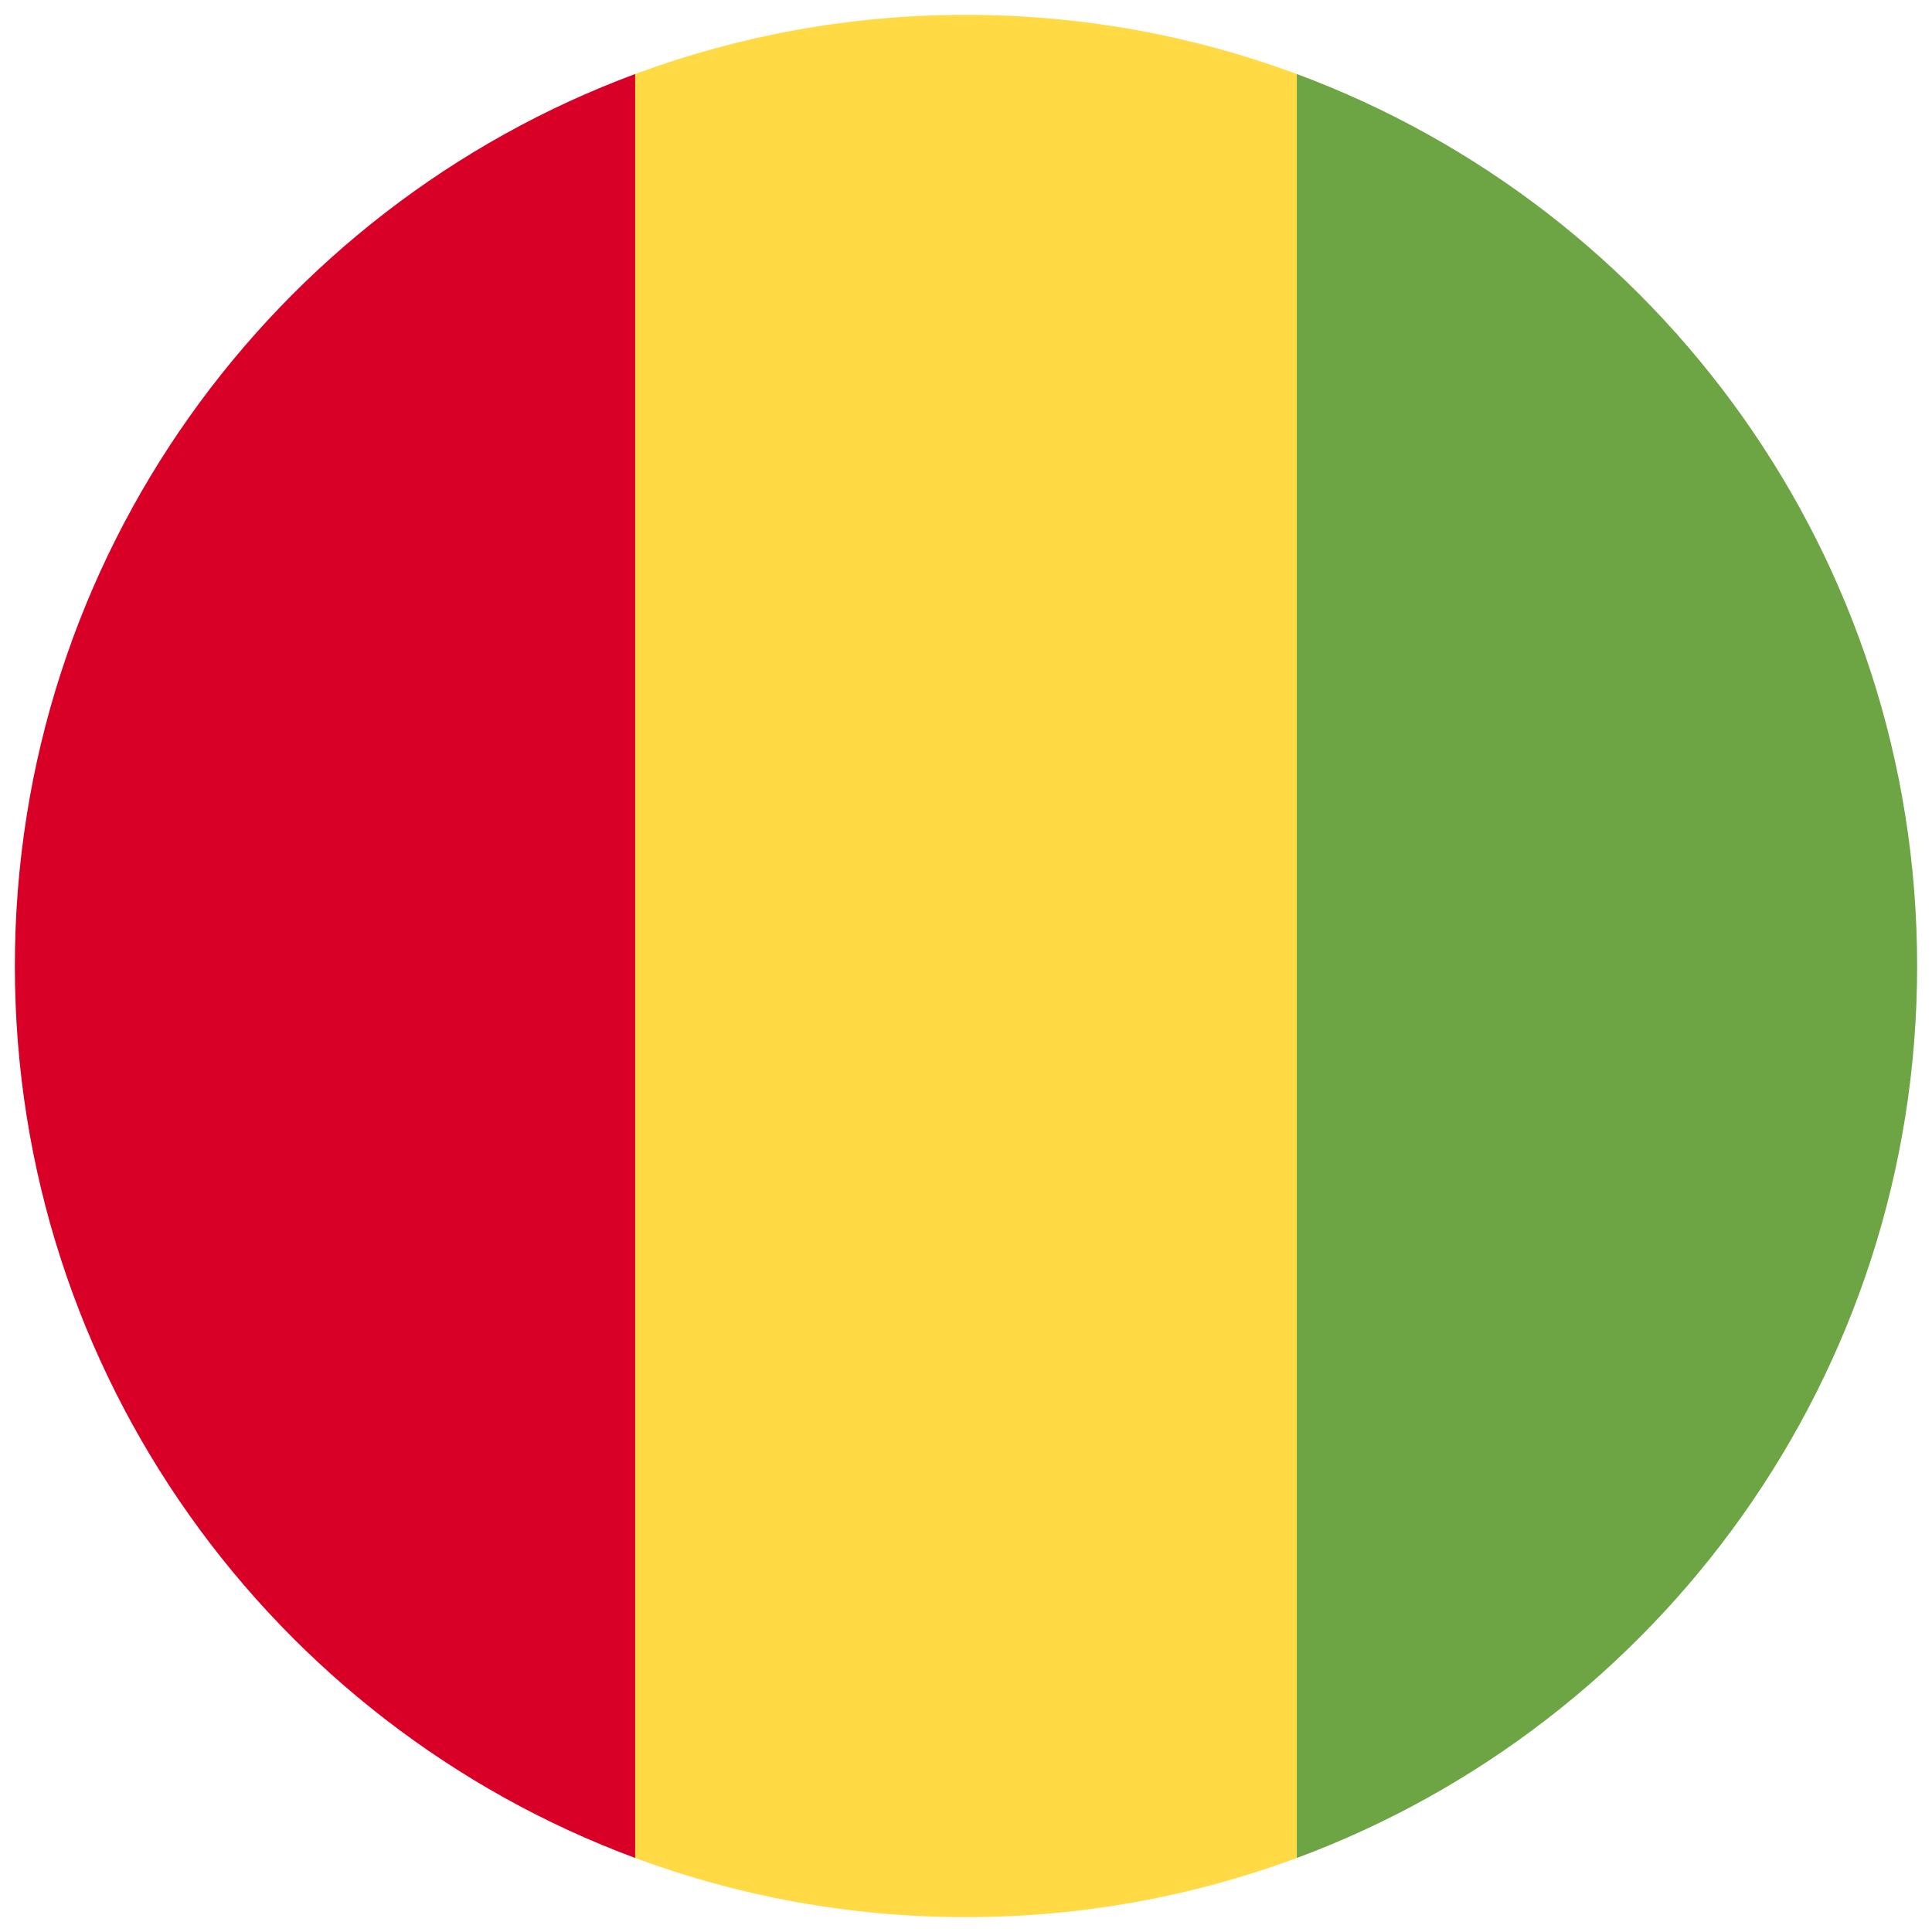 <svg width="520" height="520" viewBox="0 0 520 520" fill="none" xmlns="http://www.w3.org/2000/svg">
<g clip-path="url(#clip0_105_1631)" filter="url(#filter0_d_105_1631)">
<path d="M349.046 15.925C321.312 5.634 291.315 0.001 260 0.001C228.687 0.001 198.691 5.634 170.959 15.923L159.828 256.001L170.958 496.079C198.691 506.369 228.687 512.001 260 512.001C291.316 512.001 321.312 506.369 349.046 496.077L360.176 256.001L349.046 15.925Z" fill="#FFDA44"/>
<path d="M4 256.001C4 366.071 73.472 459.907 170.957 496.077V15.923C73.472 52.095 4 145.929 4 256.001Z" fill="#D80027"/>
<path d="M516 256.001C516 145.929 446.528 52.095 349.043 15.923V496.078C446.528 459.907 516 366.071 516 256.001Z" fill="#6DA544"/>
</g>
<defs>
<filter id="filter0_d_105_1631" x="0" y="0.001" width="520" height="520" filterUnits="userSpaceOnUse" color-interpolation-filters="sRGB">
<feFlood flood-opacity="0" result="BackgroundImageFix"/>
<feColorMatrix in="SourceAlpha" type="matrix" values="0 0 0 0 0 0 0 0 0 0 0 0 0 0 0 0 0 0 127 0" result="hardAlpha"/>
<feOffset dy="4"/>
<feGaussianBlur stdDeviation="2"/>
<feComposite in2="hardAlpha" operator="out"/>
<feColorMatrix type="matrix" values="0 0 0 0 0 0 0 0 0 0 0 0 0 0 0 0 0 0 0.25 0"/>
<feBlend mode="normal" in2="BackgroundImageFix" result="effect1_dropShadow_105_1631"/>
<feBlend mode="normal" in="SourceGraphic" in2="effect1_dropShadow_105_1631" result="shape"/>
</filter>
<clipPath id="clip0_105_1631">
<rect width="512" height="512" fill="white" transform="translate(4 0.001)"/>
</clipPath>
</defs>
</svg>
